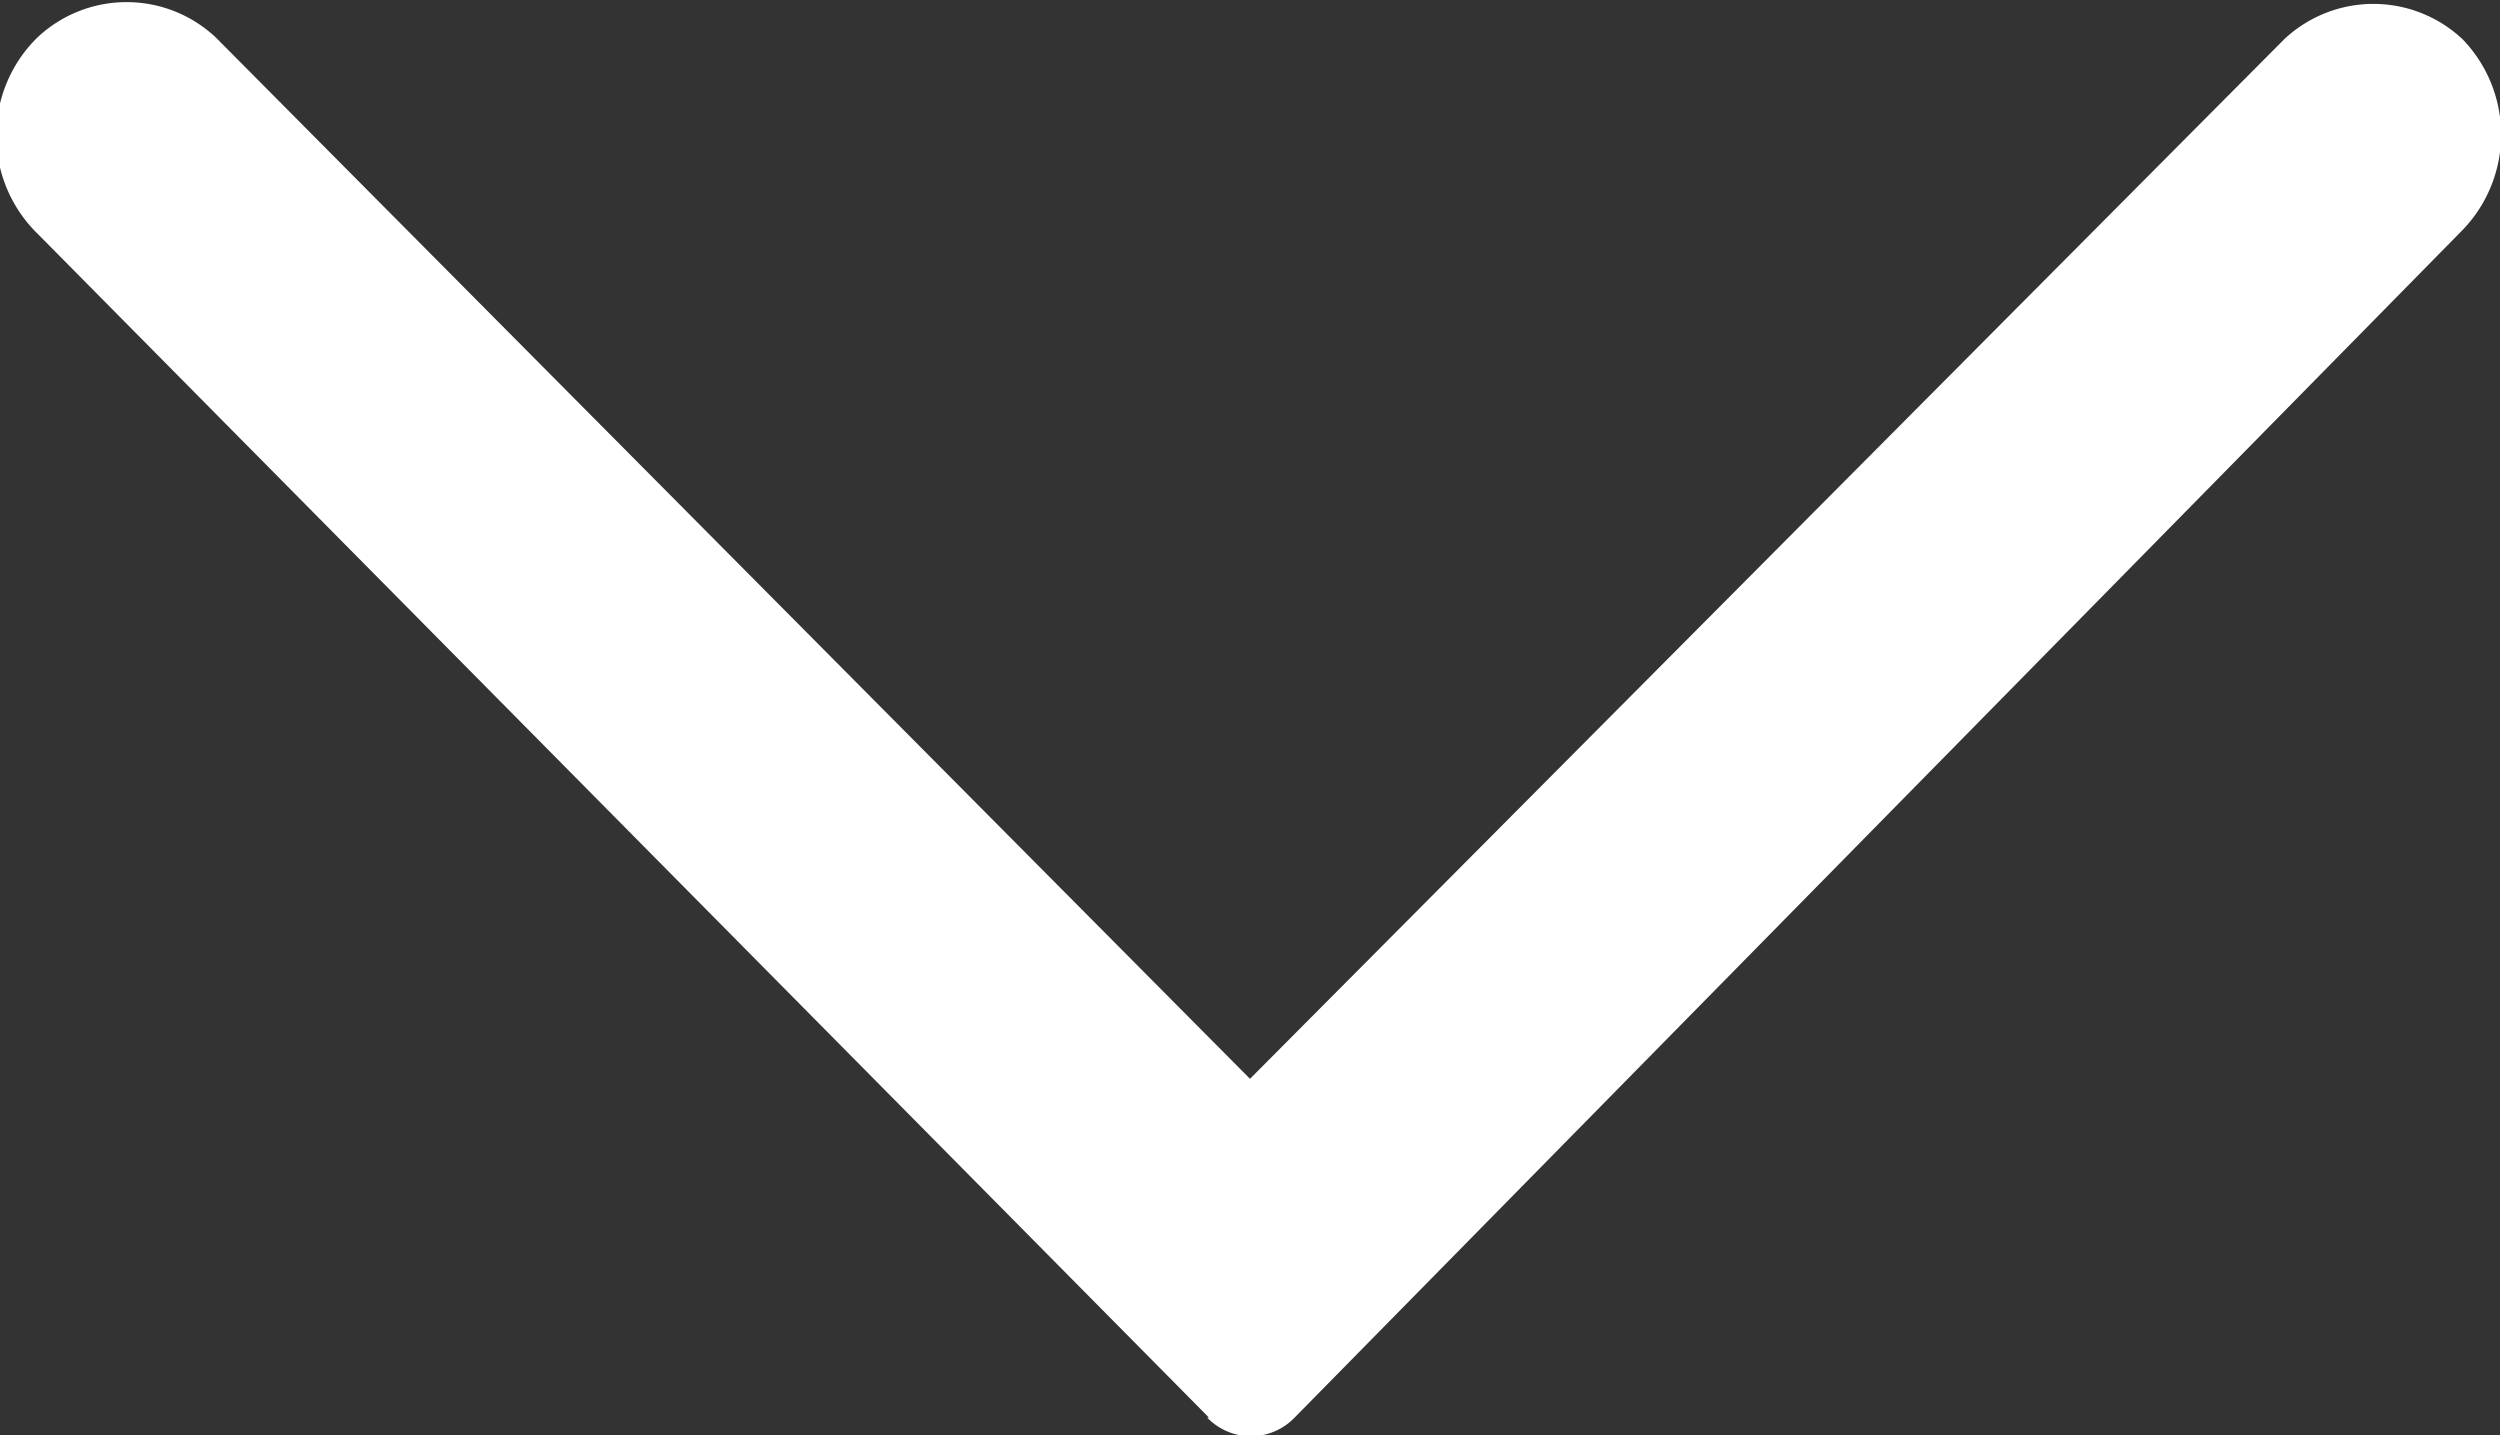 <svg id="图层_1" data-name="图层 1" xmlns="http://www.w3.org/2000/svg" viewBox="0 0 14.02 8.05"><rect x="0" y="0" width="14.02" height="8.05" fill="#333333" stroke="none"/><defs><style>.cls-1{fill:#fff;}</style></defs><title>nav_icon_pulldown_white</title><path class="cls-1" d="M5.56,12.74a0.34,0.34,0,0,0,.49,0m0,0L12.6,6.08a0.77,0.77,0,0,0,0-1.07,0.73,0.73,0,0,0-1,0L5.8,10.84,0,5A0.73,0.73,0,0,0-1,5,0.77,0.77,0,0,0-1,6.1l6.57,6.64H6Z" transform="translate(1.21 -4.79)"/></svg>